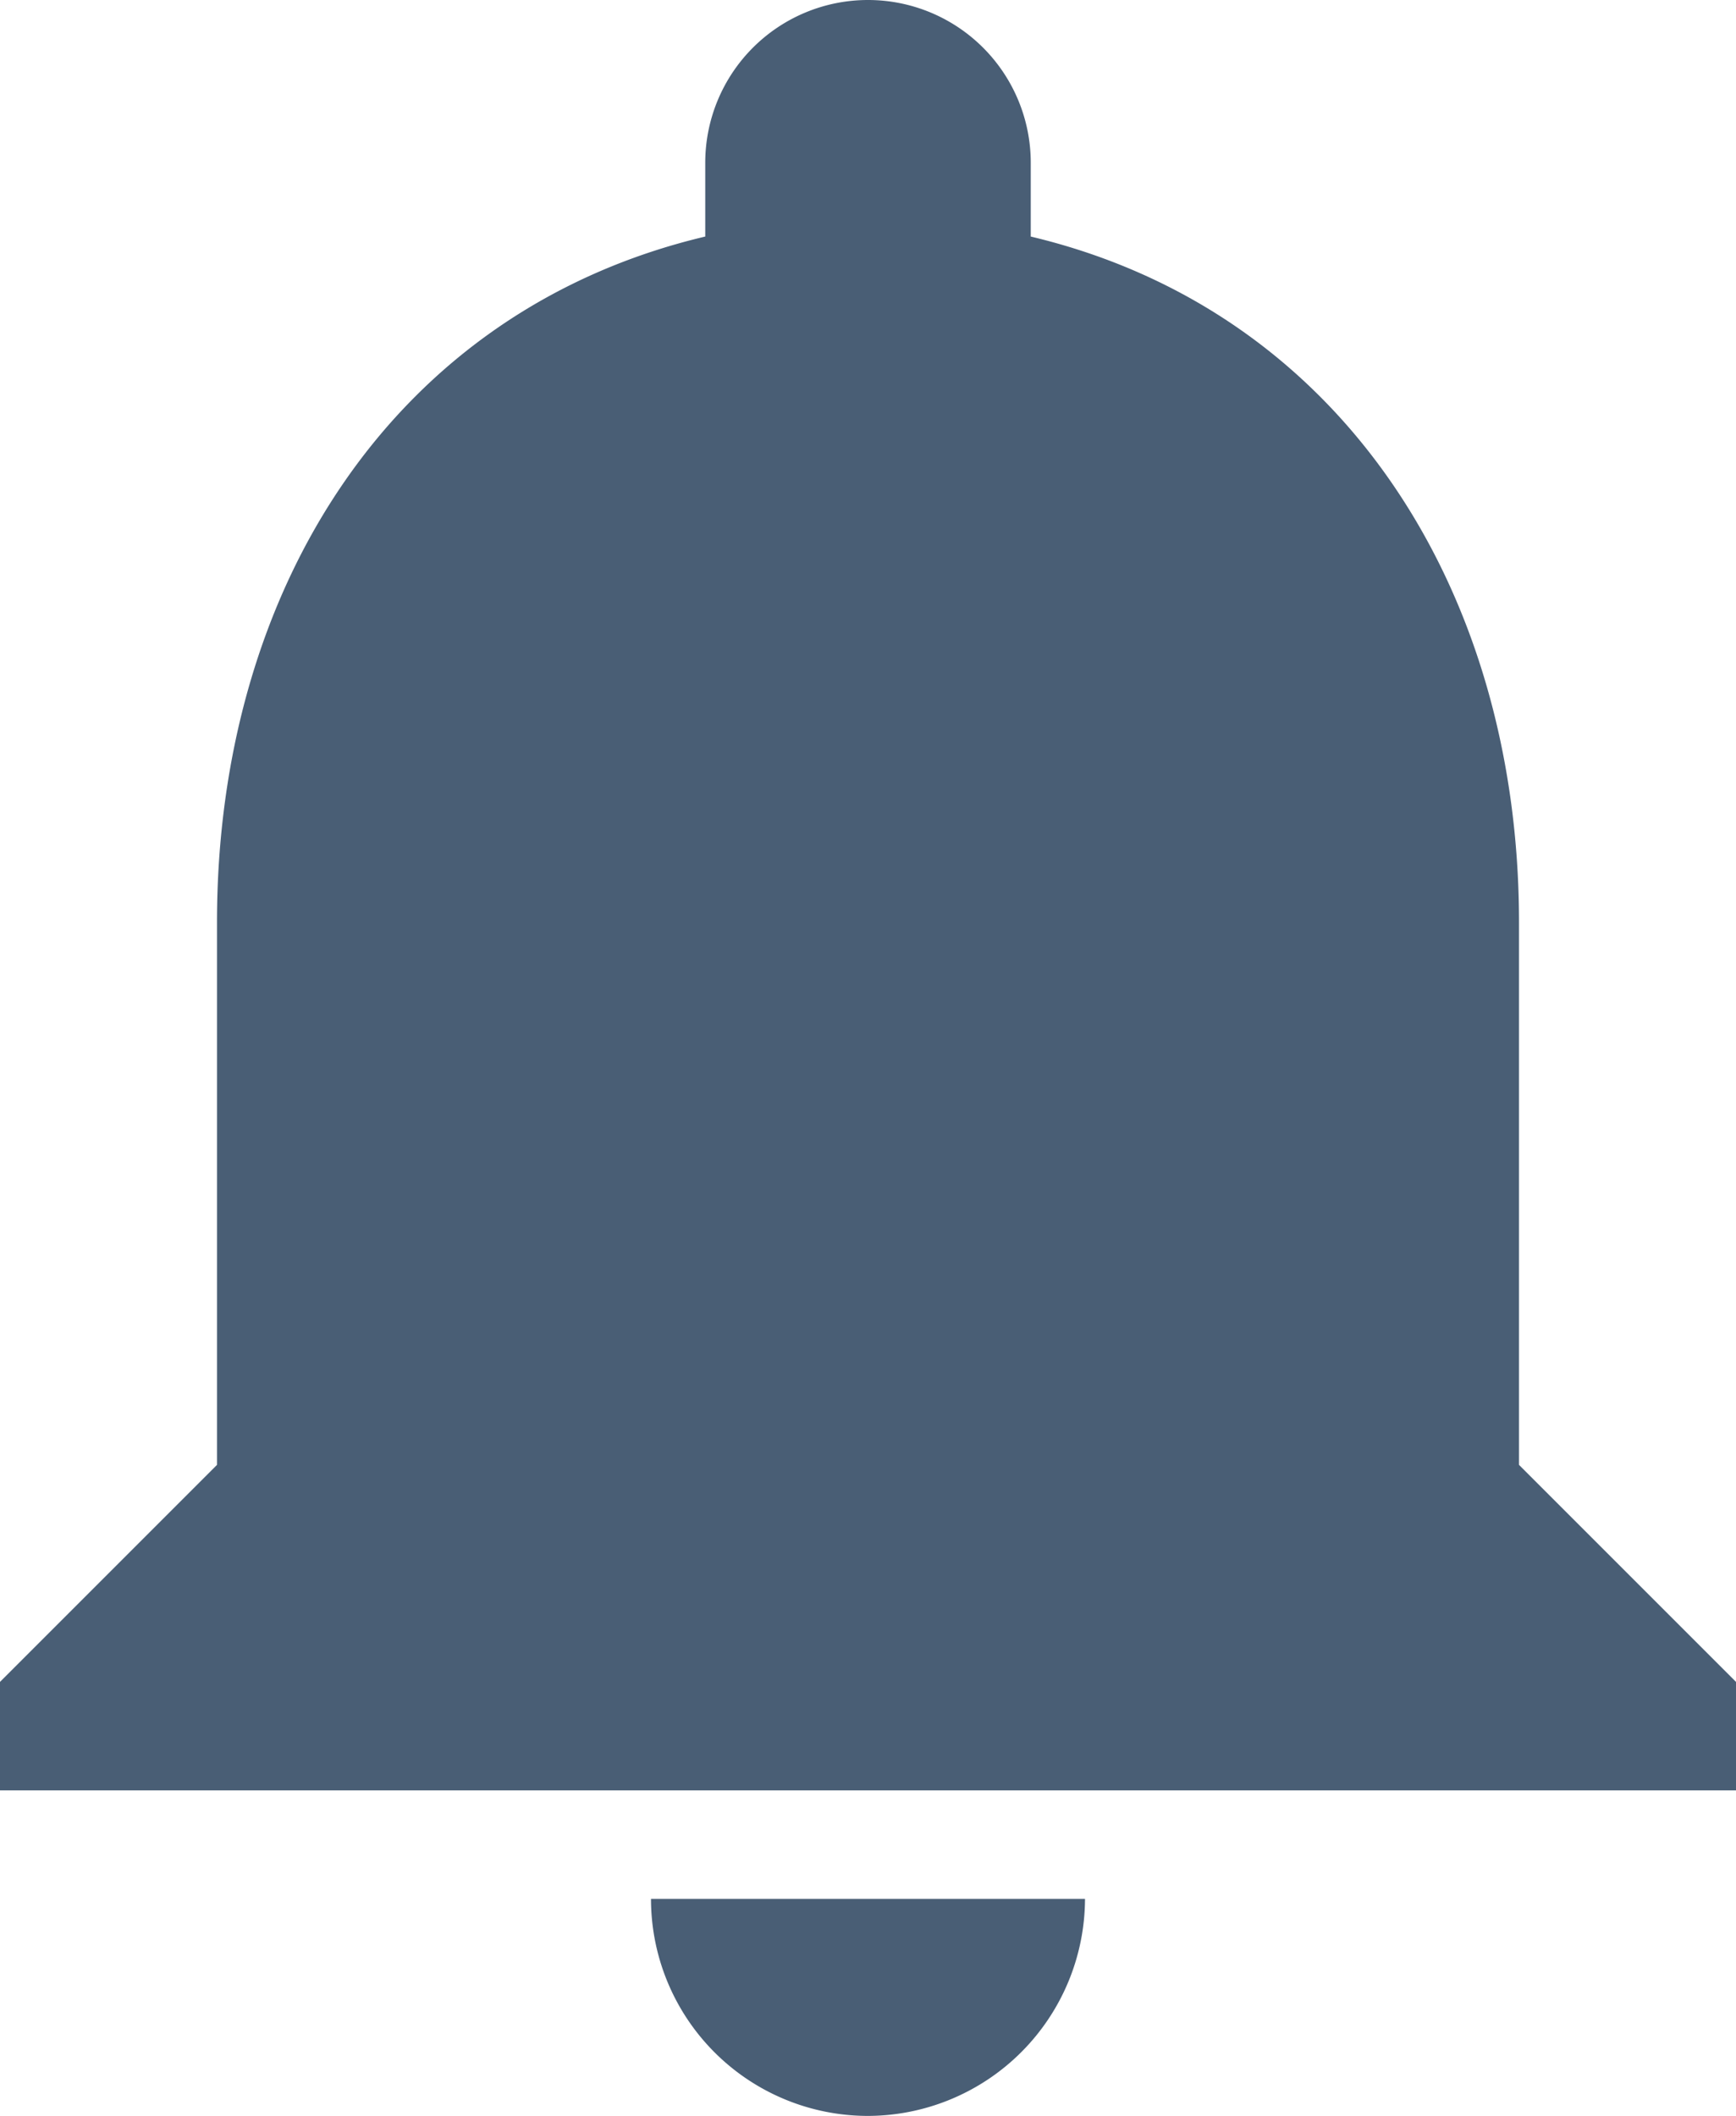 <svg xmlns="http://www.w3.org/2000/svg" width="16" height="19.5" viewBox="0 0 16 19.5">
  <path id="ic_notifications_24px" d="M12,22a2.006,2.006,0,0,0,2-2H10A2,2,0,0,0,12,22Zm6-6V11c0-3.07-1.64-5.64-4.5-6.32V4a1.5,1.5,0,0,0-3,0v.68C7.63,5.36,6,7.92,6,11v5L4,18v1H20V18Z" transform="translate(-4 -2.5)" fill="#495e75"/>
</svg>
